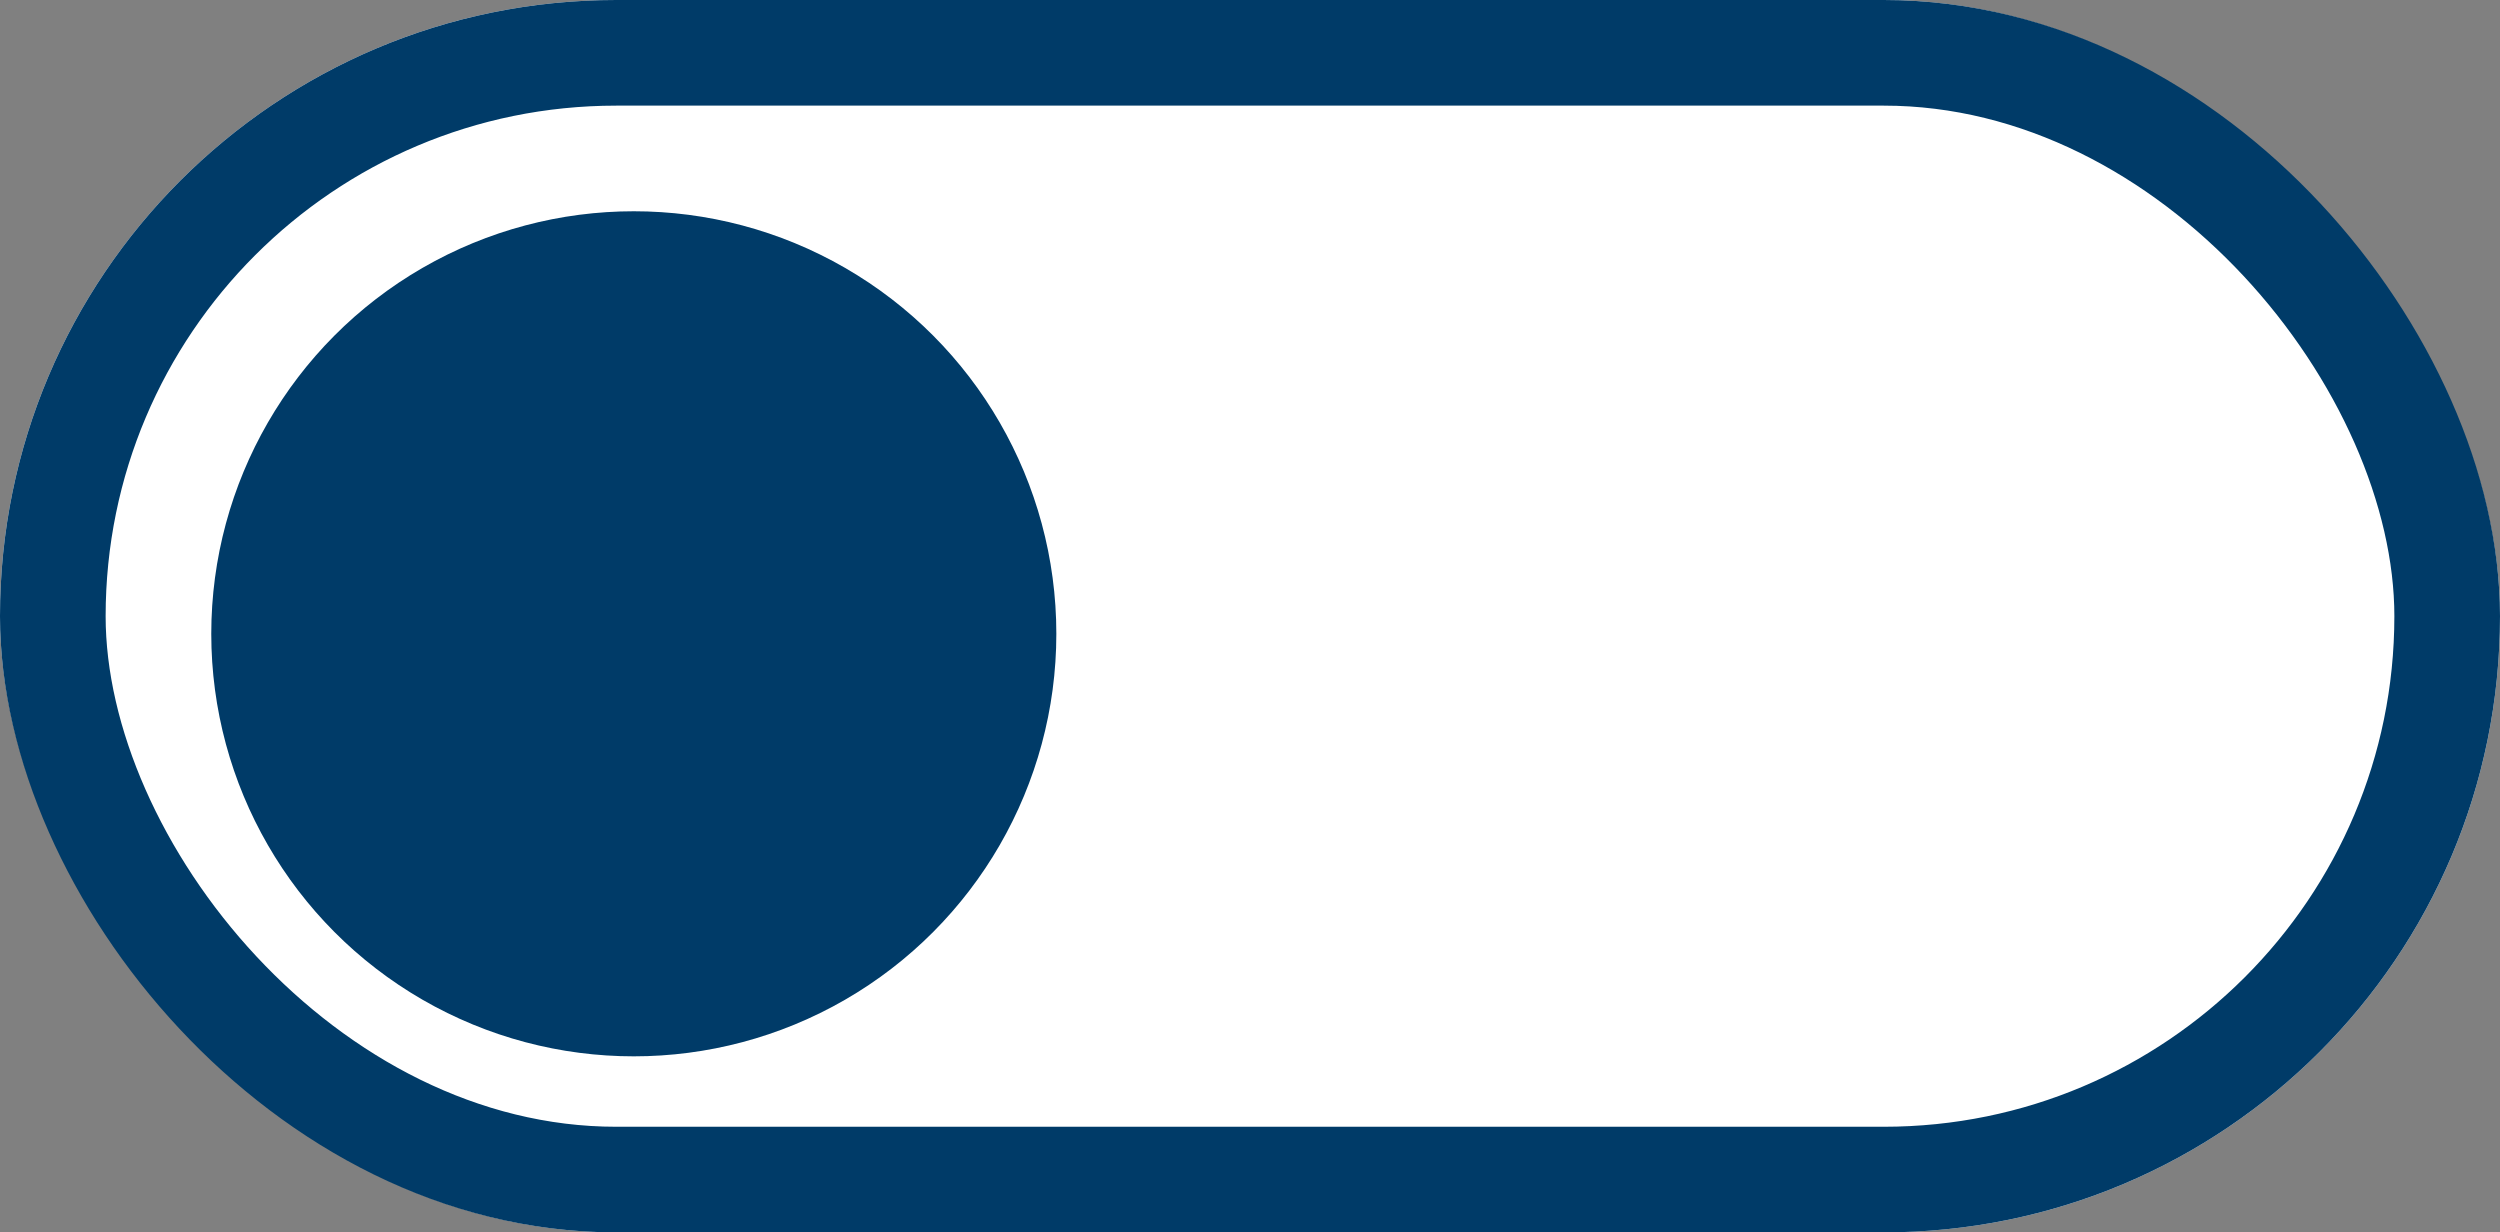 <svg xmlns="http://www.w3.org/2000/svg" width="71" height="35" viewBox="0 0 71 35">
  <rect x="0" y="0" width="71" height="35" fill="#808080" stroke="none"/>
  <g id="Grupo_804" data-name="Grupo 804" transform="translate(-356 -3273)">
    <g id="Rectángulo_258" data-name="Rectángulo 258" transform="translate(356 3273)" fill="#fff" stroke="#003b68" stroke-width="3">
      <rect width="71" height="35" rx="17.5" stroke="none"/>
      <rect x="1.5" y="1.5" width="68" height="32" rx="16" fill="none"/>
    </g>
    <circle id="Elipse_107" data-name="Elipse 107" cx="12" cy="12" r="12" transform="translate(362 3279)" fill="#003b68"/>
  </g>
</svg>
